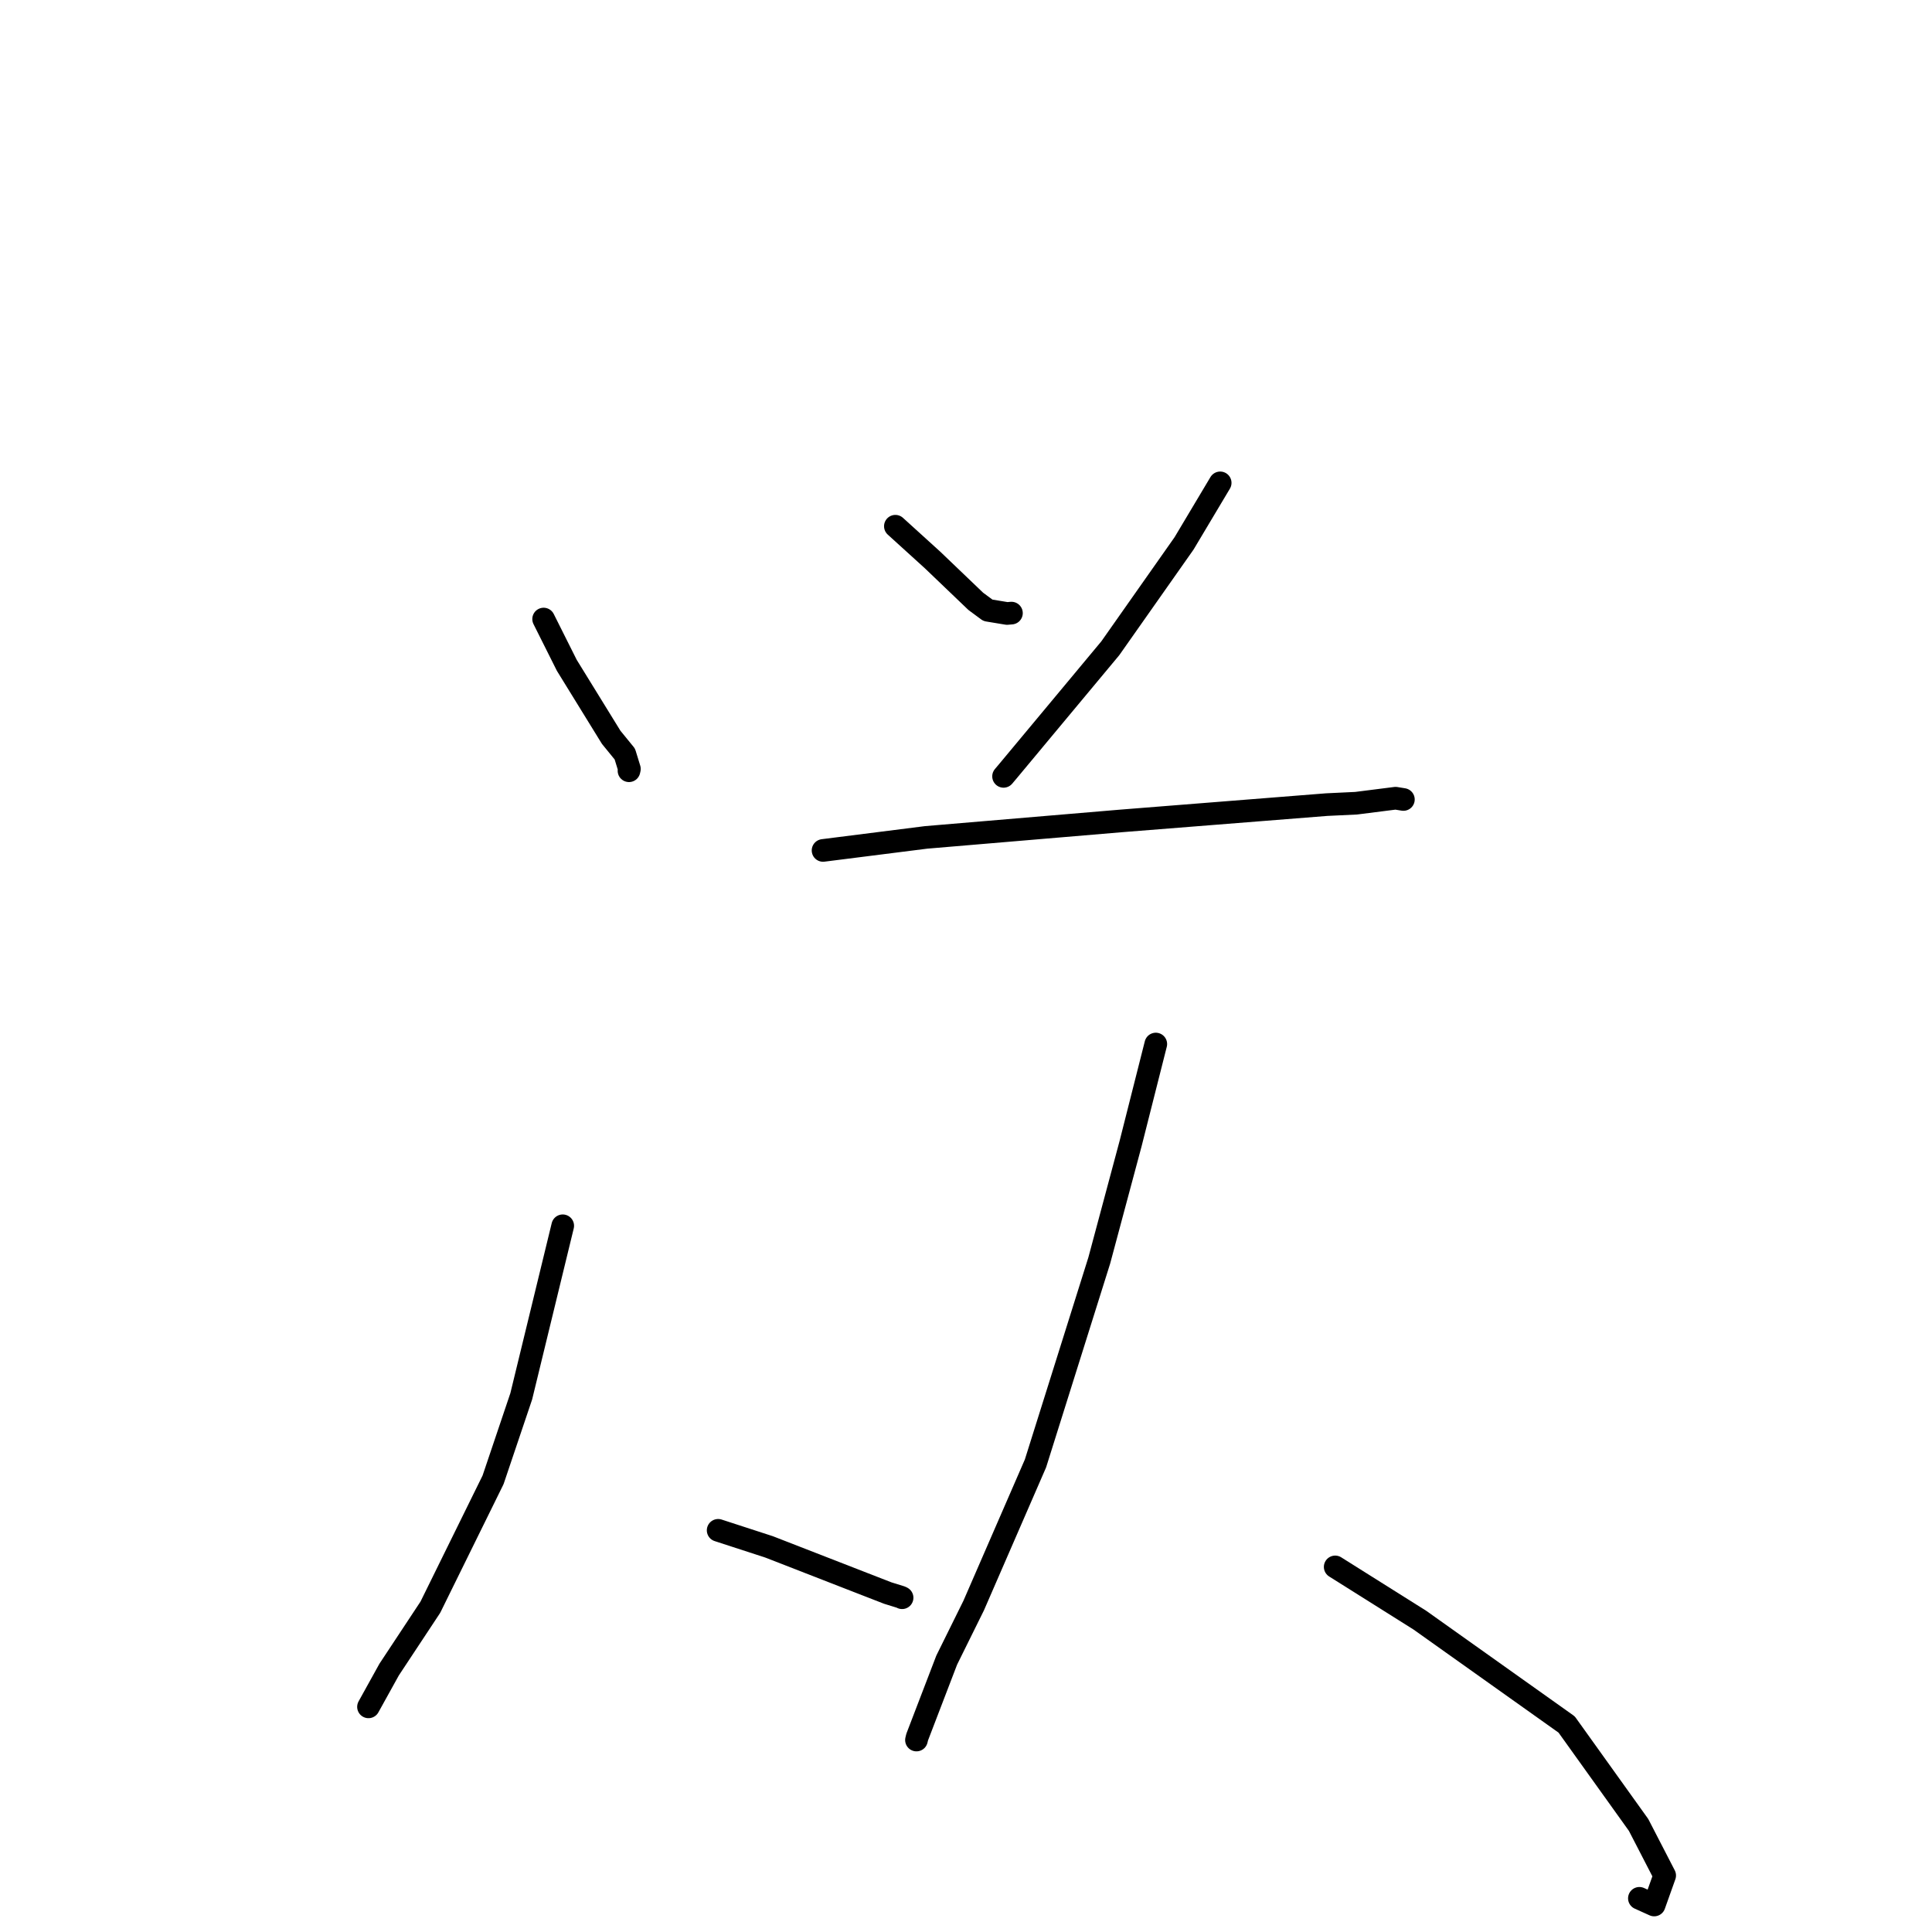 <?xml version="1.0" standalone="no"?>
    <svg width="256" height="256" xmlns="http://www.w3.org/2000/svg" version="1.1">
    <polyline stroke="black" stroke-width="3" stroke-linecap="round" fill="transparent" stroke-linejoin="round" points="72.033 82.028 75.102 88.154 80.985 97.697 82.793 99.915 83.399 101.886 83.344 102.128 " />
        <polyline stroke="black" stroke-width="3" stroke-linecap="round" fill="transparent" stroke-linejoin="round" points="118.641 69.727 123.567 74.199 129.297 79.683 130.902 80.869 133.442 81.289 134.022 81.239 " />
        <polyline stroke="black" stroke-width="3" stroke-linecap="round" fill="transparent" stroke-linejoin="round" points="161.681 63.982 156.893 72.005 147.119 85.901 133.583 102.152 132.976 102.872 " />
        <polyline stroke="black" stroke-width="3" stroke-linecap="round" fill="transparent" stroke-linejoin="round" points="109.059 112.687 122.71 110.96 148.541 108.777 159.979 107.869 175.785 106.616 179.698 106.43 184.923 105.767 185.882 105.923 185.957 105.935 " />
        <polyline stroke="black" stroke-width="3" stroke-linecap="round" fill="transparent" stroke-linejoin="round" points="74.565 162.422 69.069 185.018 65.334 196.089 57.023 212.965 51.566 221.222 49.09 225.692 48.842 226.139 48.827 226.168 " />
        <polyline stroke="black" stroke-width="3" stroke-linecap="round" fill="transparent" stroke-linejoin="round" points="95.158 202.776 101.898 204.967 114.338 209.808 117.638 211.09 119.375 211.628 119.48 211.682 119.532 211.709 " />
        <polyline stroke="black" stroke-width="3" stroke-linecap="round" fill="transparent" stroke-linejoin="round" points="153.149 138.34 149.815 151.513 145.659 167.018 137.207 193.911 129.018 212.744 125.444 219.972 121.53 230.176 121.436 230.564 " />
        <polyline stroke="black" stroke-width="3" stroke-linecap="round" fill="transparent" stroke-linejoin="round" points="176.919 207.623 188.136 214.677 207.588 228.503 217.12 241.812 220.579 248.513 219.186 252.422 217.227 251.537 " />
        </svg>